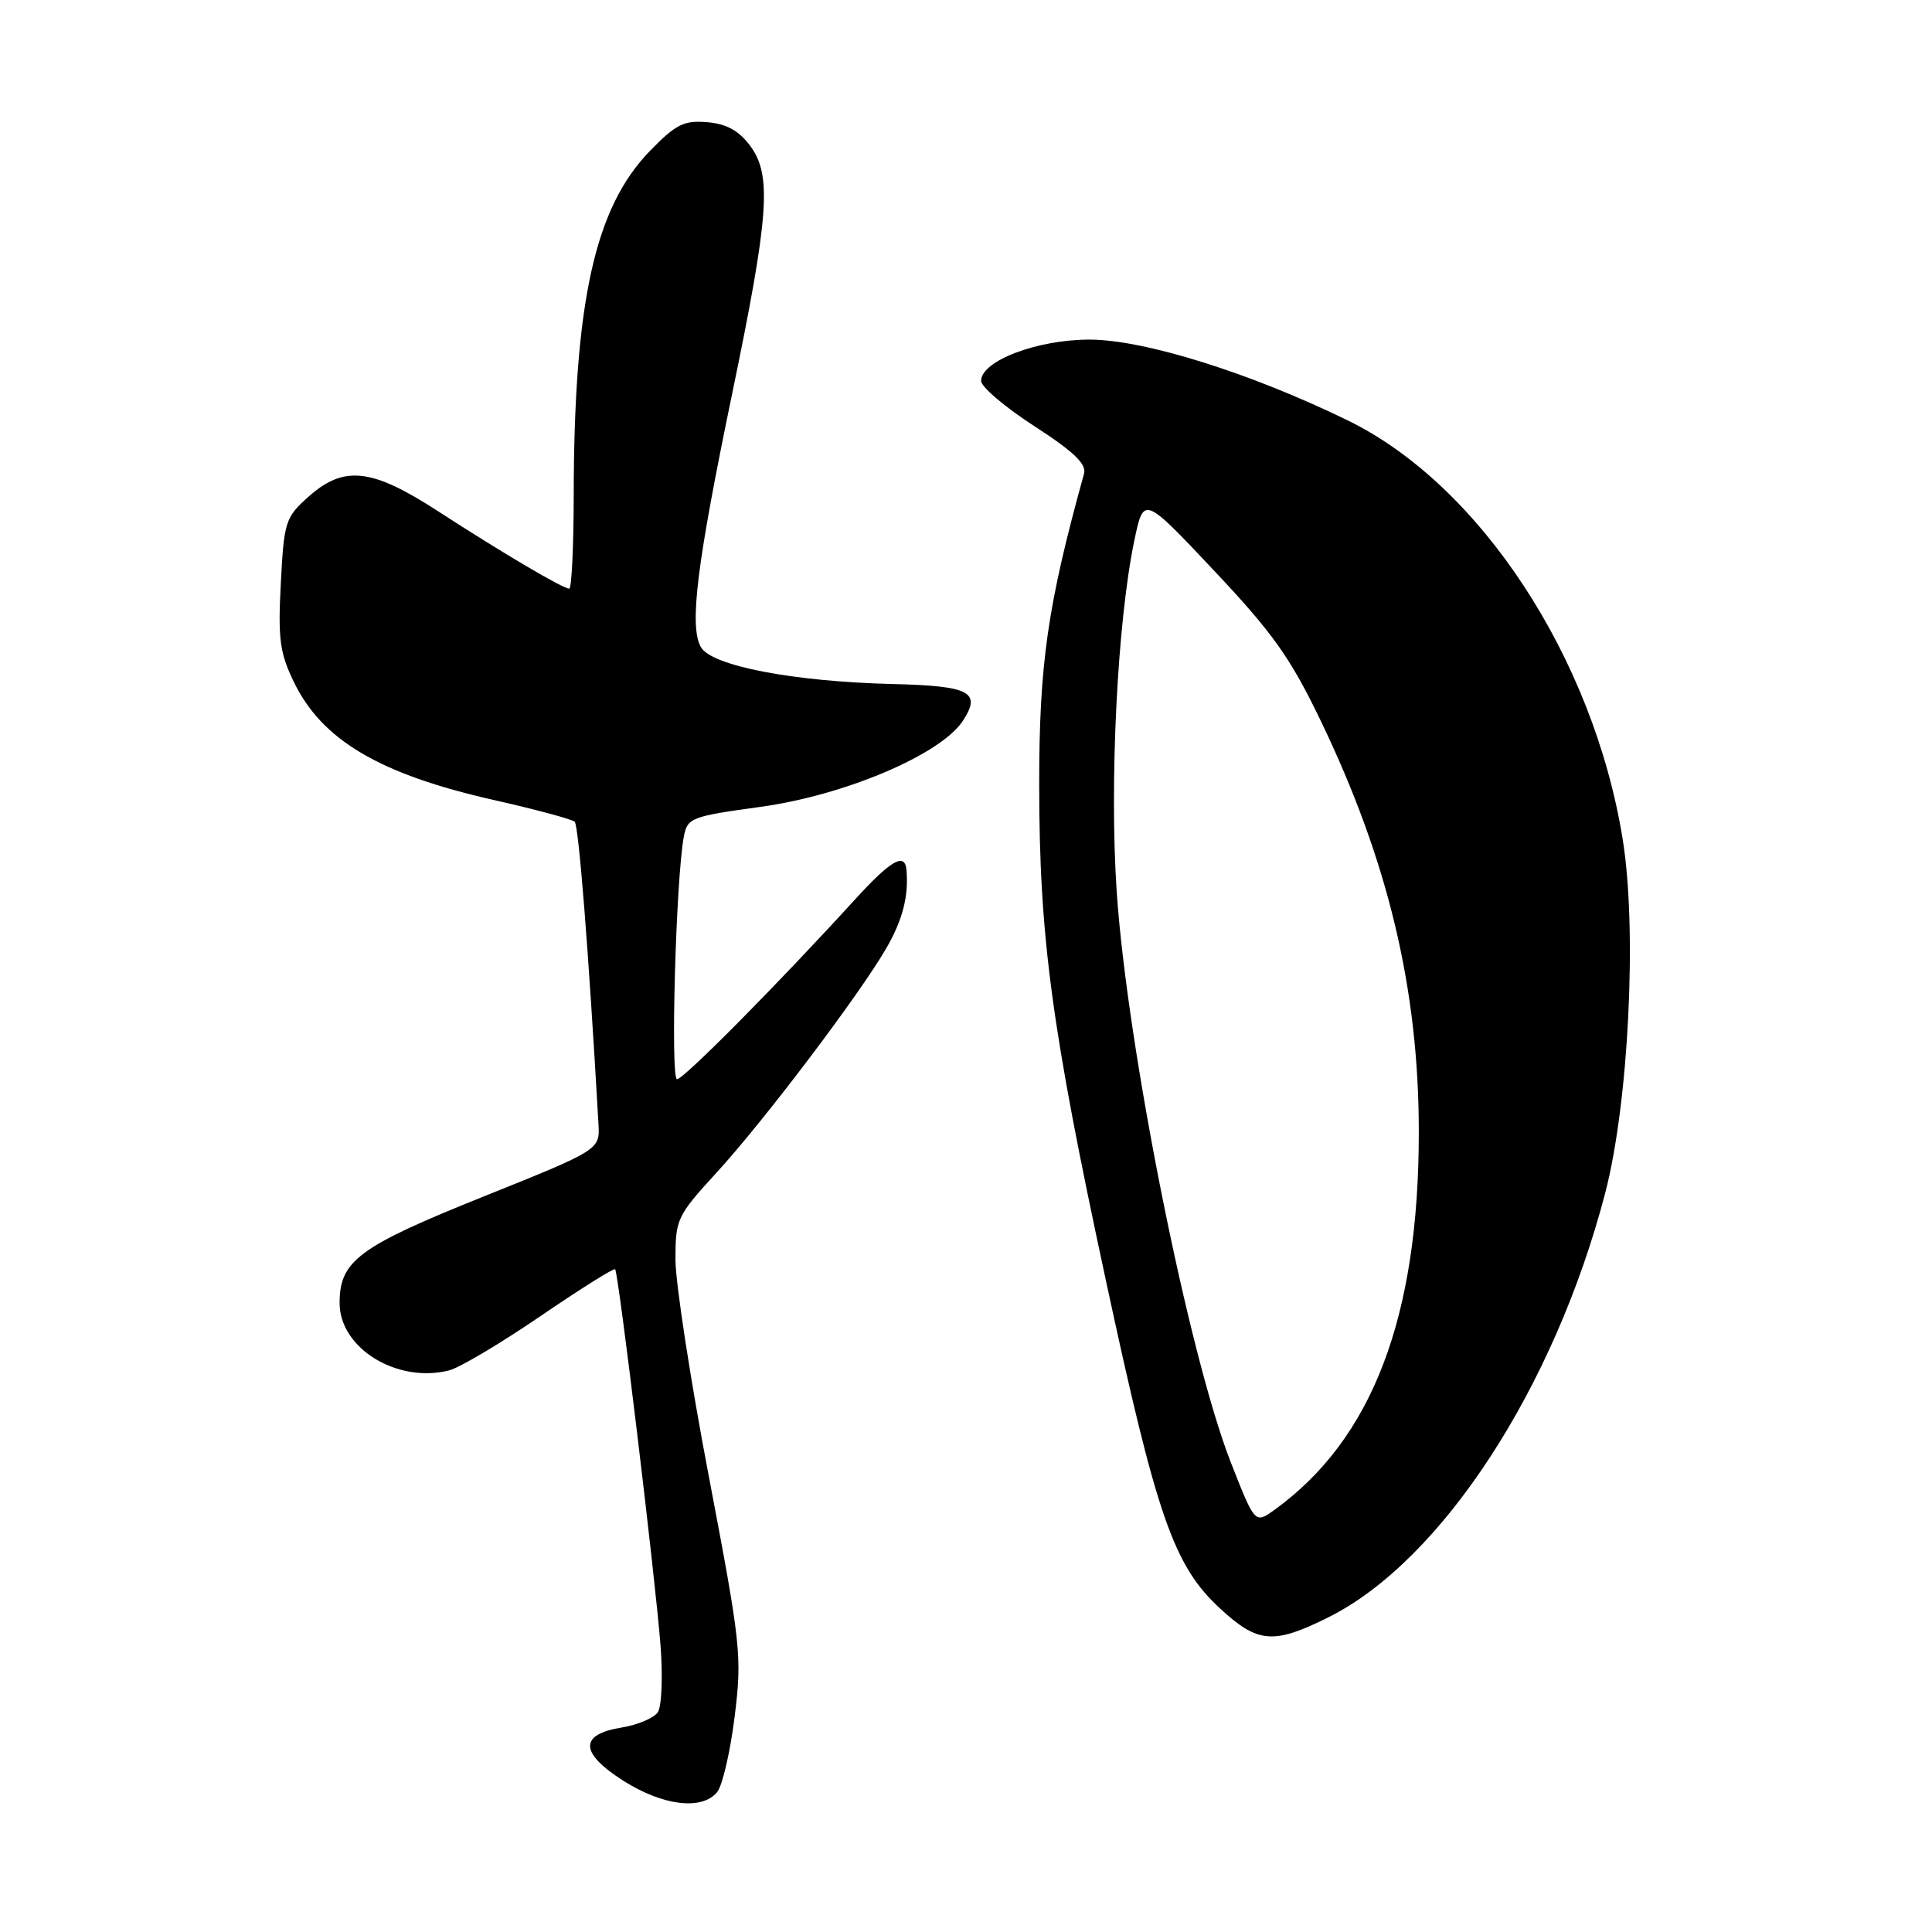 <?xml version="1.0" encoding="UTF-8" standalone="no"?>
<!DOCTYPE svg PUBLIC "-//W3C//DTD SVG 1.1//EN" "http://www.w3.org/Graphics/SVG/1.1/DTD/svg11.dtd" >
<svg xmlns="http://www.w3.org/2000/svg" xmlns:xlink="http://www.w3.org/1999/xlink" version="1.1" viewBox="0 0 256 256">
 <g >
 <path fill="currentColor"
d=" M 95.02 237.47 C 95.72 236.63 96.76 232.14 97.34 227.50 C 98.34 219.43 98.18 218.00 93.95 195.77 C 91.50 182.97 89.51 169.99 89.50 166.91 C 89.50 161.54 89.71 161.10 94.92 155.41 C 101.16 148.62 113.86 131.83 117.42 125.68 C 119.61 121.90 120.42 118.75 120.11 115.25 C 119.90 112.91 118.03 113.99 113.26 119.22 C 103.06 130.41 90.59 143.00 89.71 143.00 C 88.82 143.00 89.56 116.43 90.61 110.87 C 91.08 108.36 91.56 108.18 100.79 106.91 C 111.95 105.38 124.66 99.97 127.58 95.52 C 130.08 91.70 128.54 90.89 118.38 90.64 C 105.07 90.32 94.19 88.22 92.85 85.71 C 91.32 82.86 92.32 74.83 97.02 52.14 C 101.91 28.54 102.30 23.22 99.40 19.32 C 97.90 17.31 96.28 16.41 93.70 16.19 C 90.61 15.93 89.55 16.47 86.10 20.02 C 78.81 27.53 76.05 40.02 76.02 65.75 C 76.01 72.49 75.74 78.00 75.43 78.00 C 74.59 78.00 66.56 73.26 58.12 67.79 C 49.24 62.02 45.58 61.61 40.84 65.85 C 37.82 68.55 37.63 69.14 37.21 77.28 C 36.82 84.63 37.07 86.51 38.93 90.35 C 42.67 98.09 50.31 102.59 65.50 106.02 C 71.00 107.26 75.79 108.55 76.15 108.89 C 76.68 109.38 78.00 126.08 79.30 148.92 C 79.50 152.35 79.50 152.35 64.06 158.55 C 47.51 165.19 45.00 167.06 45.00 172.66 C 45.00 178.64 52.59 183.32 59.49 181.59 C 60.87 181.25 66.32 178.01 71.59 174.41 C 76.87 170.81 81.33 168.00 81.51 168.18 C 81.95 168.63 86.82 208.93 87.52 218.00 C 87.84 222.15 87.68 226.12 87.16 226.89 C 86.63 227.66 84.48 228.56 82.36 228.91 C 76.71 229.82 76.80 232.28 82.63 235.98 C 87.84 239.28 93.00 239.91 95.02 237.47 Z  M 176.02 214.30 C 191.00 206.84 205.97 183.88 212.70 158.07 C 215.81 146.13 216.95 123.21 215.02 111.24 C 211.15 87.18 196.11 64.25 178.59 55.71 C 165.66 49.40 151.60 45.00 144.36 45.00 C 137.41 45.00 130.00 47.82 130.00 50.47 C 130.00 51.26 133.18 53.96 137.06 56.47 C 142.27 59.84 144.00 61.49 143.64 62.77 C 138.81 80.19 137.69 87.93 137.70 104.00 C 137.71 124.11 139.32 136.15 146.50 169.50 C 153.27 200.99 155.51 207.45 161.66 213.13 C 166.67 217.76 168.75 217.93 176.02 214.30 Z  M 163.08 193.75 C 157.49 179.46 149.37 138.83 147.97 118.17 C 146.99 103.67 148.06 82.31 150.31 71.60 C 151.54 65.70 151.54 65.70 160.86 75.60 C 168.65 83.87 170.98 87.15 175.00 95.50 C 183.95 114.10 188.00 131.09 188.00 150.02 C 188.00 174.54 181.83 190.71 168.89 200.05 C 166.29 201.93 166.29 201.93 163.08 193.75 Z "/>
</g>
</svg>